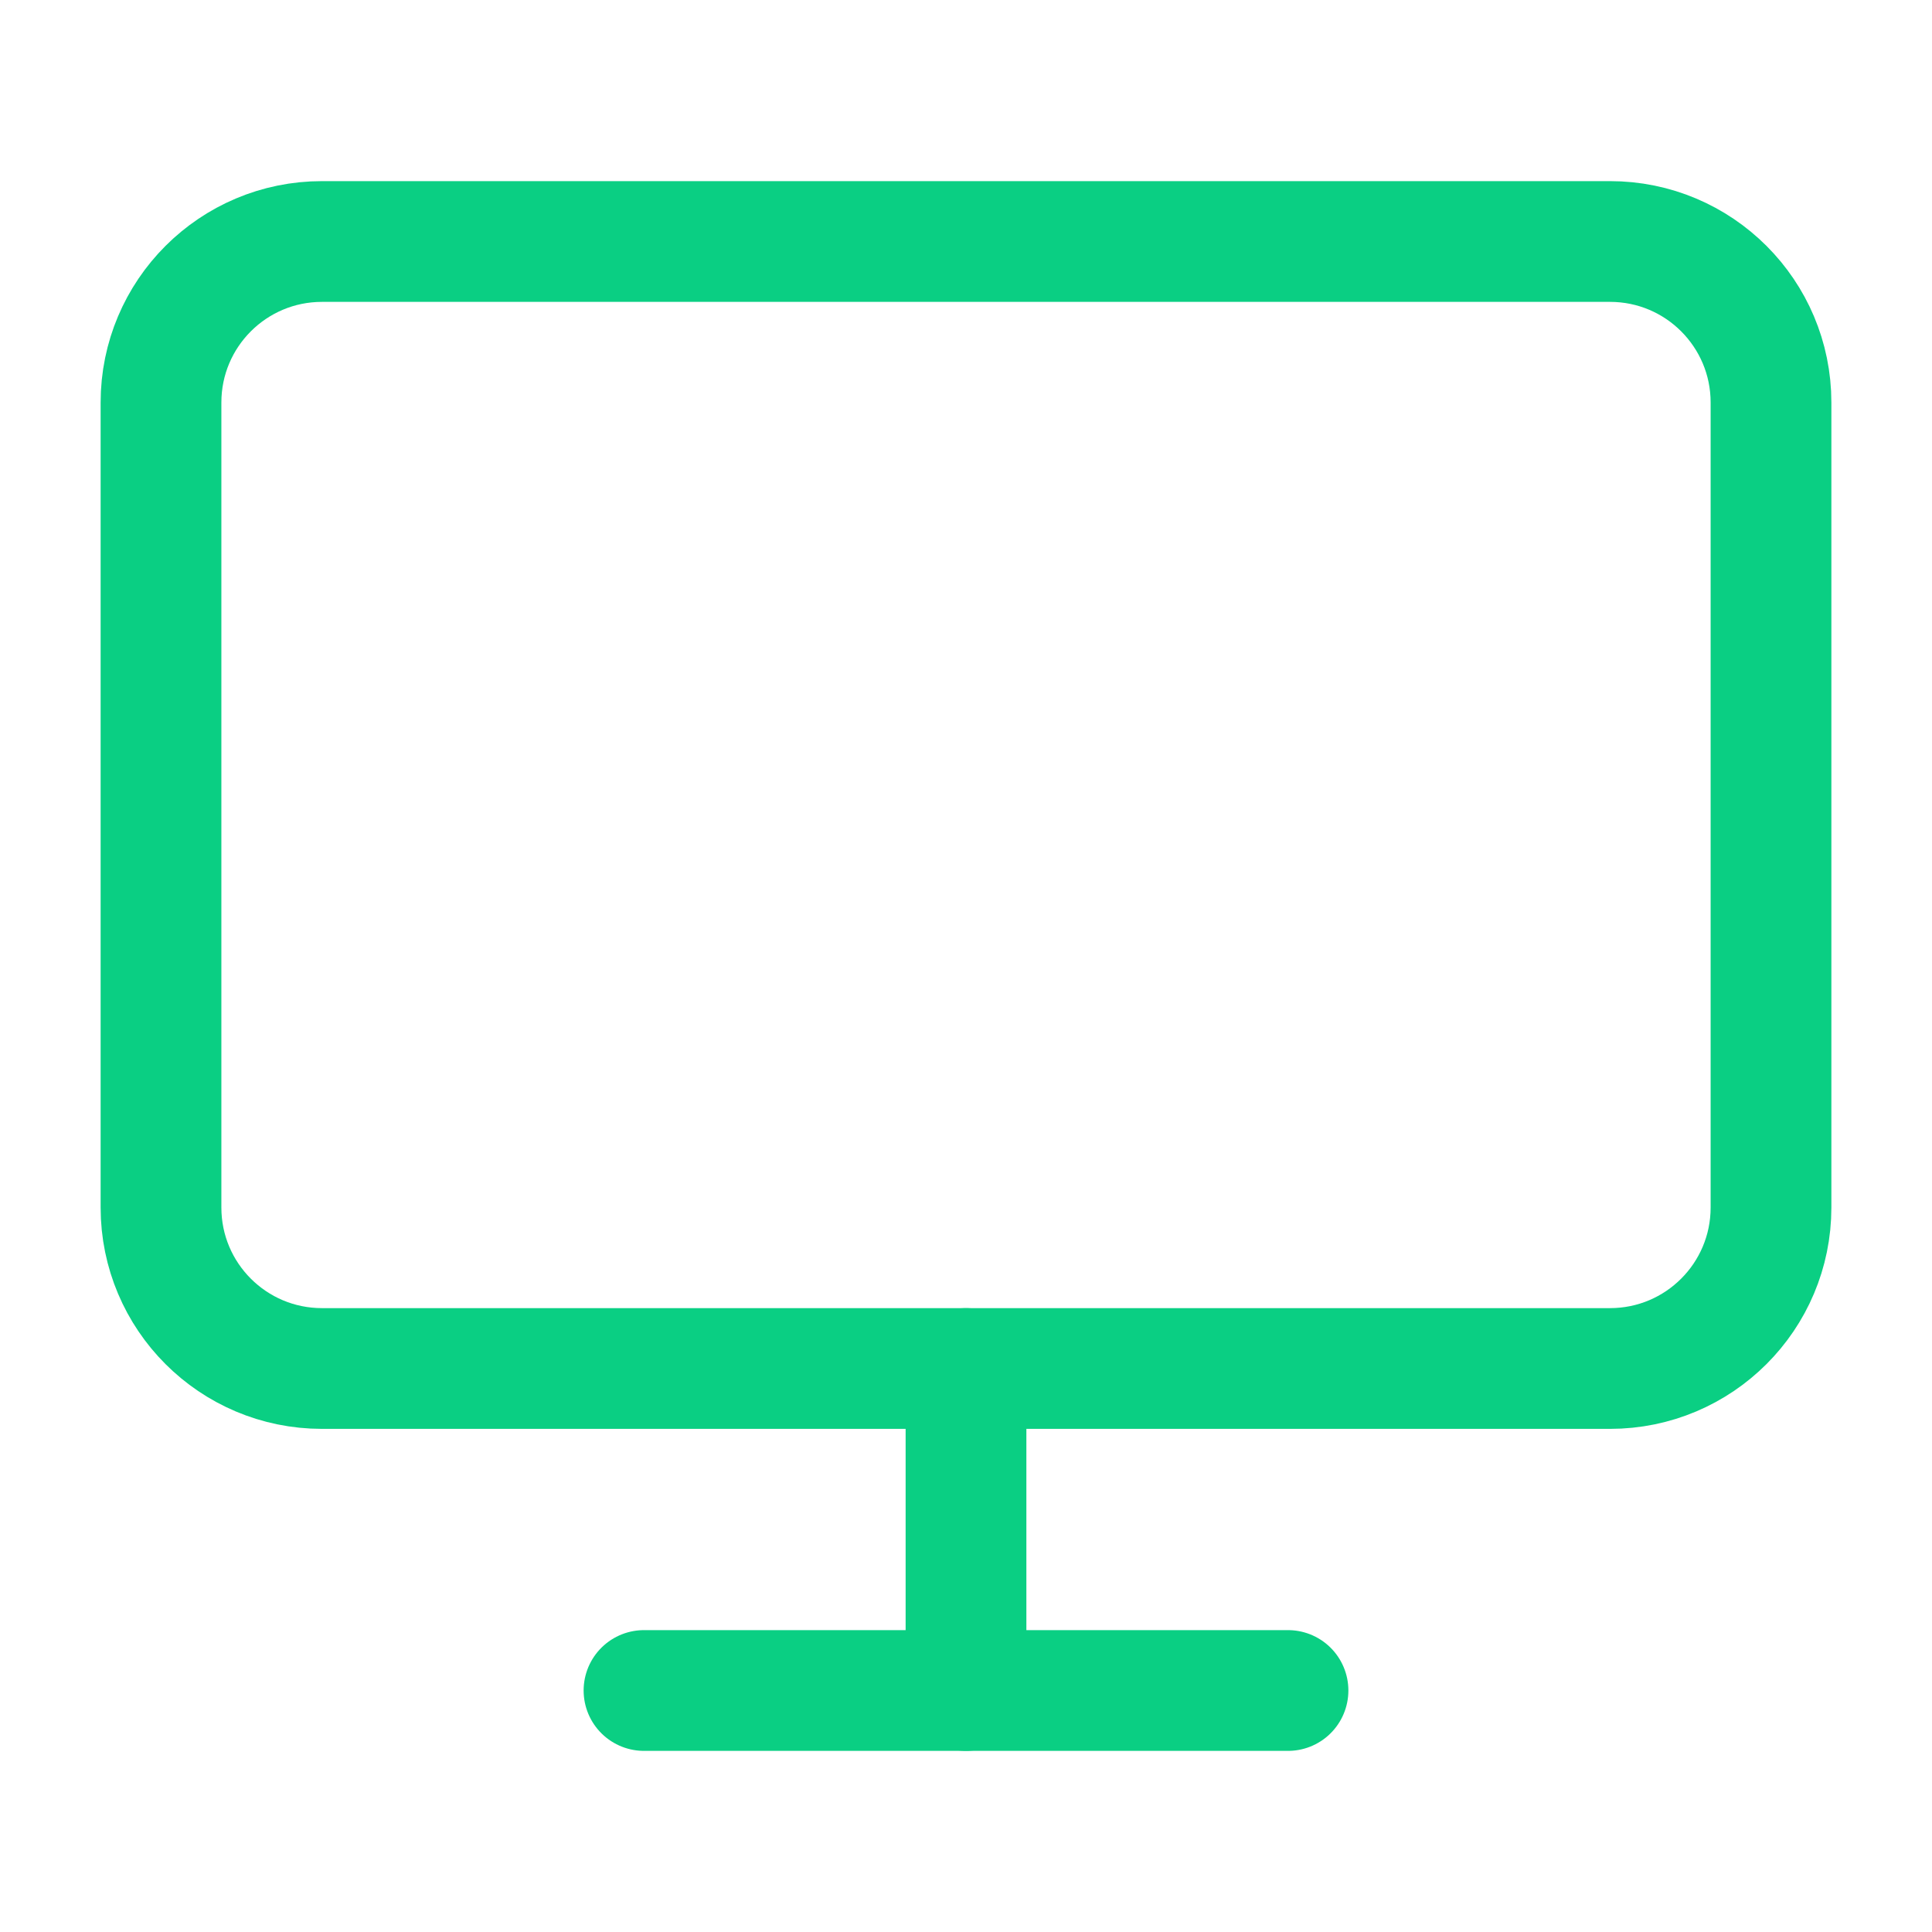 <svg width="24" height="24" viewBox="0 0 24 24" fill="none" xmlns="http://www.w3.org/2000/svg">
<path d="M20 3H4C2.895 3 2 3.895 2 5V15C2 16.105 2.895 17 4 17H20C21.105 17 22 16.105 22 15V5C22 3.895 21.105 3 20 3Z" stroke="#0ACF83" stroke-width="1.5" stroke-linecap="round" stroke-linejoin="round"/>
<path d="M8 21H16" stroke="#0ACF83" stroke-width="1.5" stroke-linecap="round" stroke-linejoin="round"/>
<path d="M12 17V21" stroke="#0ACF83" stroke-width="1.5" stroke-linecap="round" stroke-linejoin="round"/>
</svg>
